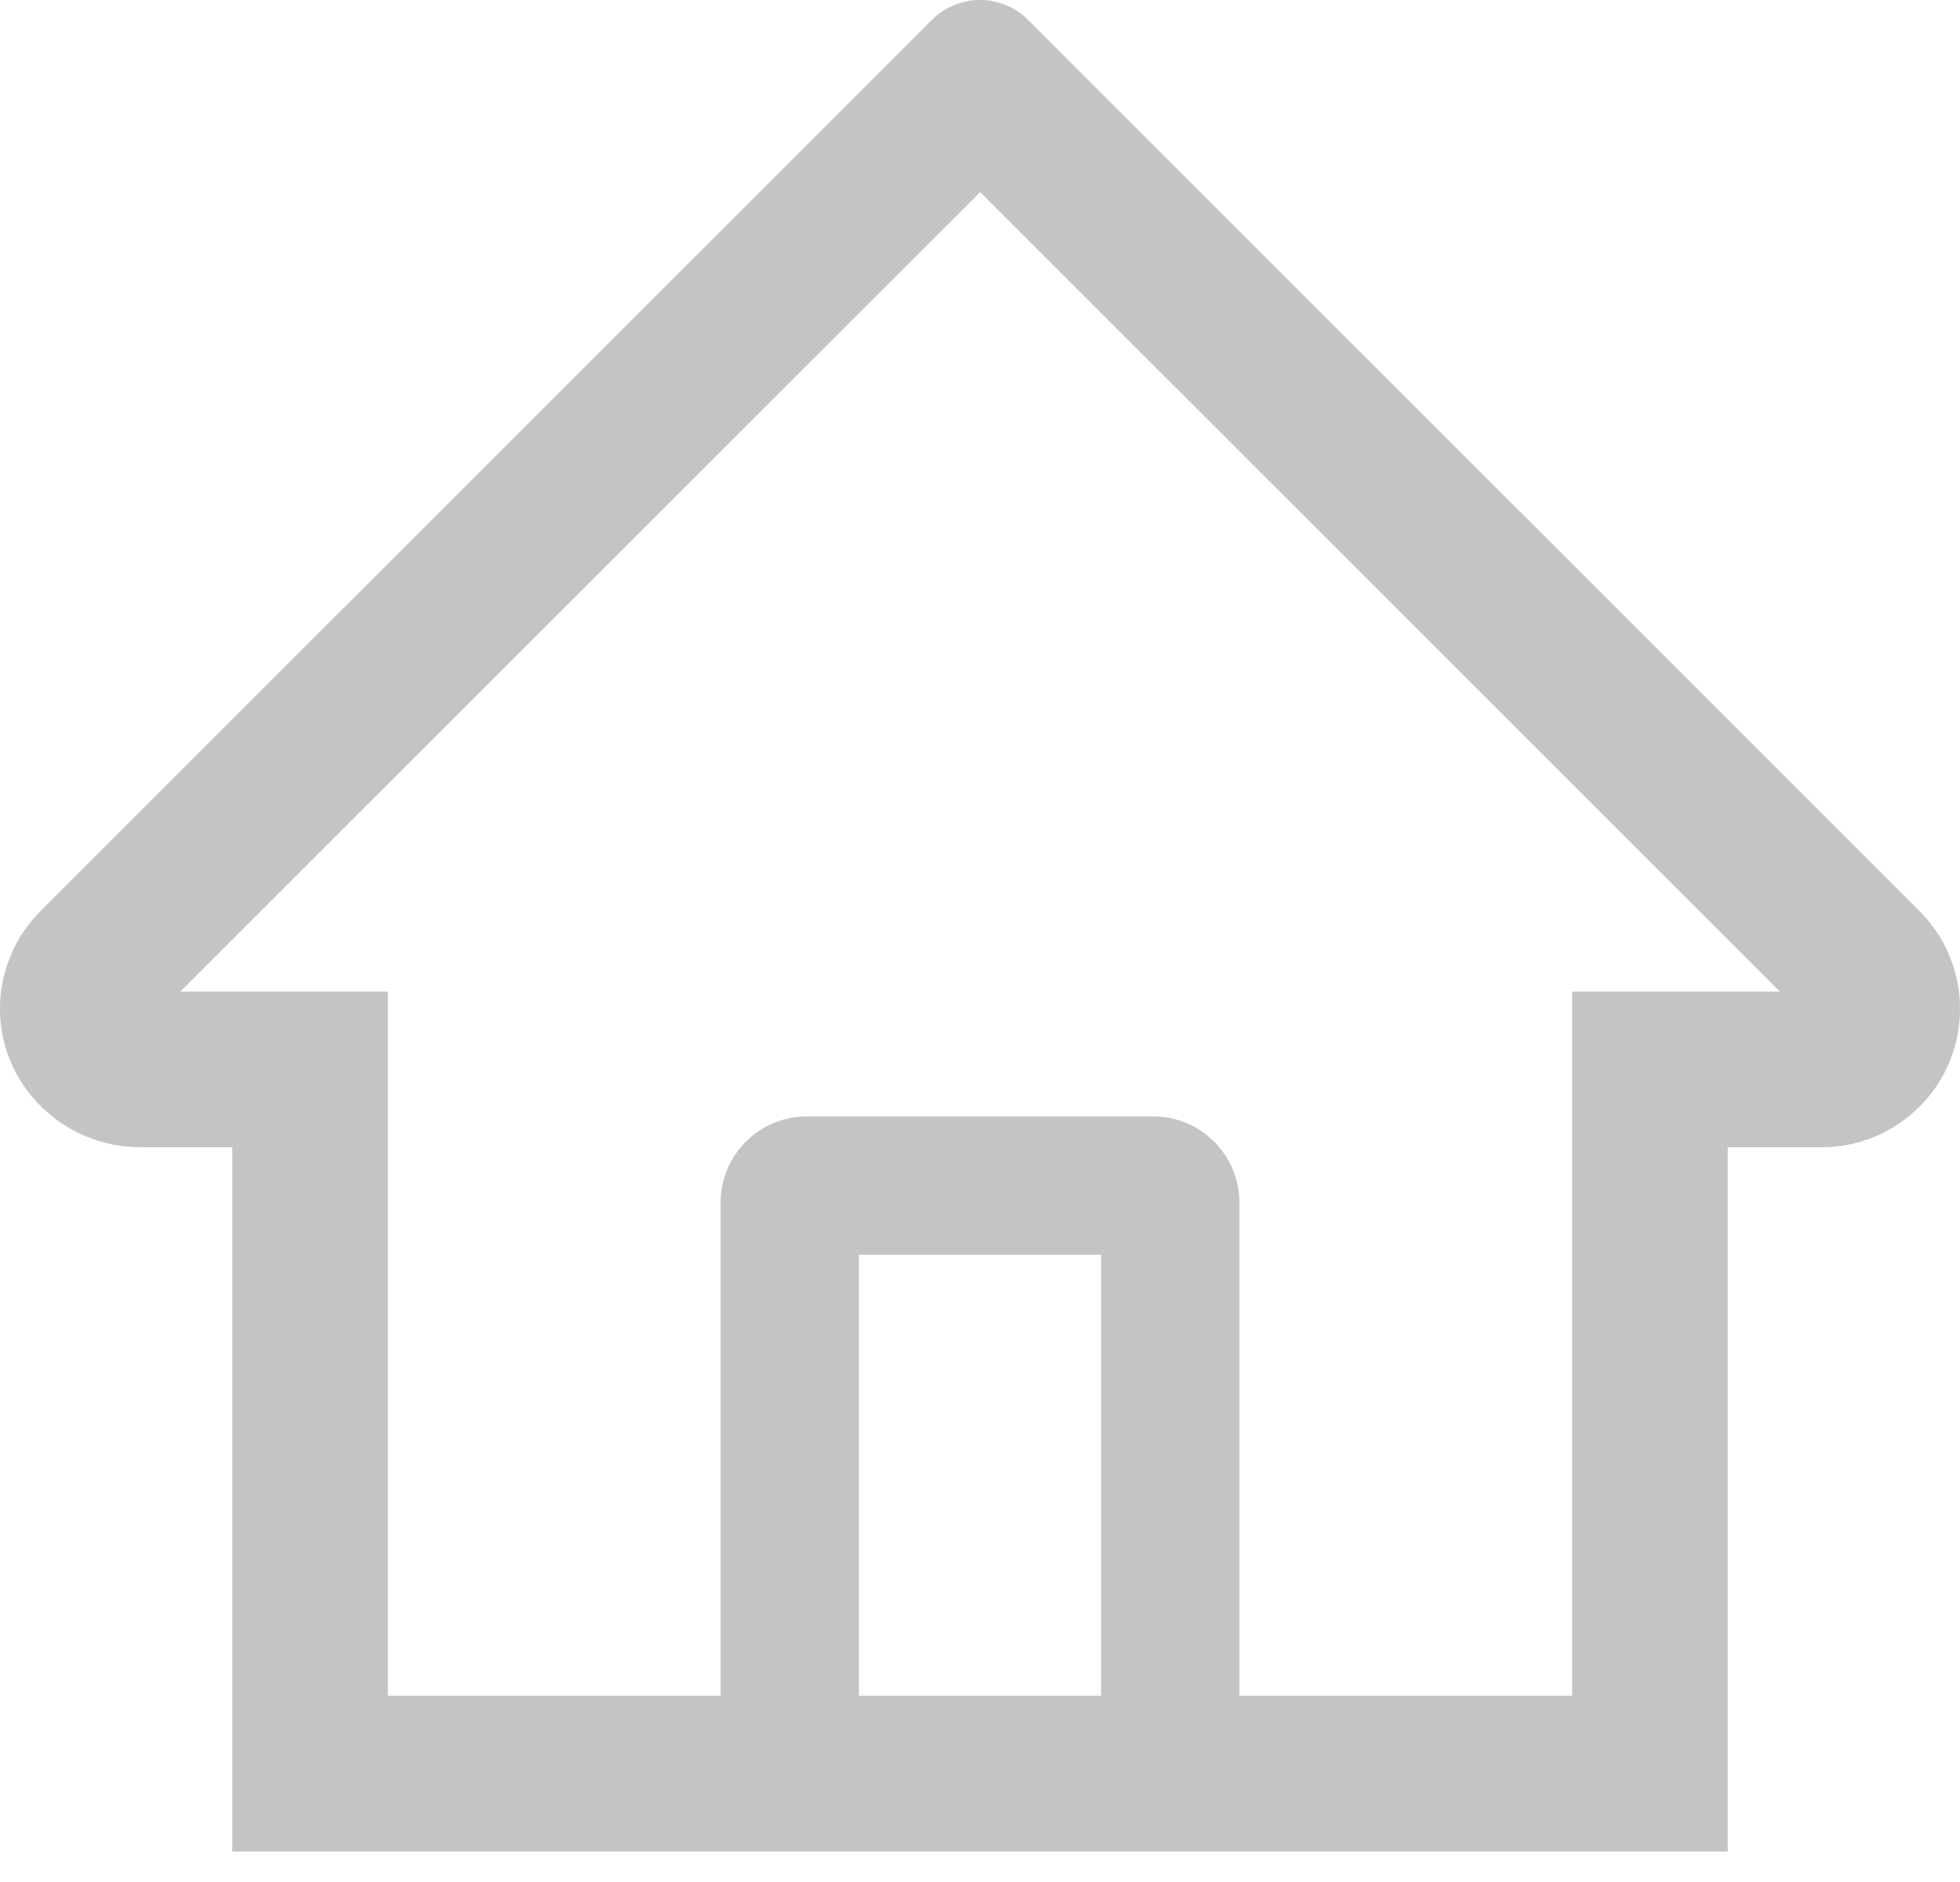 <svg width="25" height="24" viewBox="0 0 25 24" fill="none" xmlns="http://www.w3.org/2000/svg">
<path d="M24.482 11.616L13.826 0.967L13.112 0.252C12.95 0.091 12.729 0 12.5 0C12.271 0 12.051 0.091 11.888 0.252L0.519 11.616C0.352 11.782 0.22 11.98 0.131 12.198C0.042 12.416 -0.003 12.649 0 12.885C0.011 13.855 0.819 14.63 1.79 14.63H2.962V23.611H22.038V14.63H23.235C23.707 14.63 24.151 14.445 24.484 14.112C24.649 13.948 24.779 13.753 24.867 13.539C24.956 13.324 25.001 13.095 25 12.863C25 12.394 24.815 11.95 24.482 11.616ZM14.044 21.626H10.956V16.001H14.044V21.626ZM20.053 12.645V21.626H15.809V15.339C15.809 14.729 15.316 14.236 14.706 14.236H10.294C9.685 14.236 9.191 14.729 9.191 15.339V21.626H4.947V12.645H2.3L12.503 2.45L13.14 3.087L22.703 12.645H20.053Z" fill="#C4C4C4"/>
</svg>
